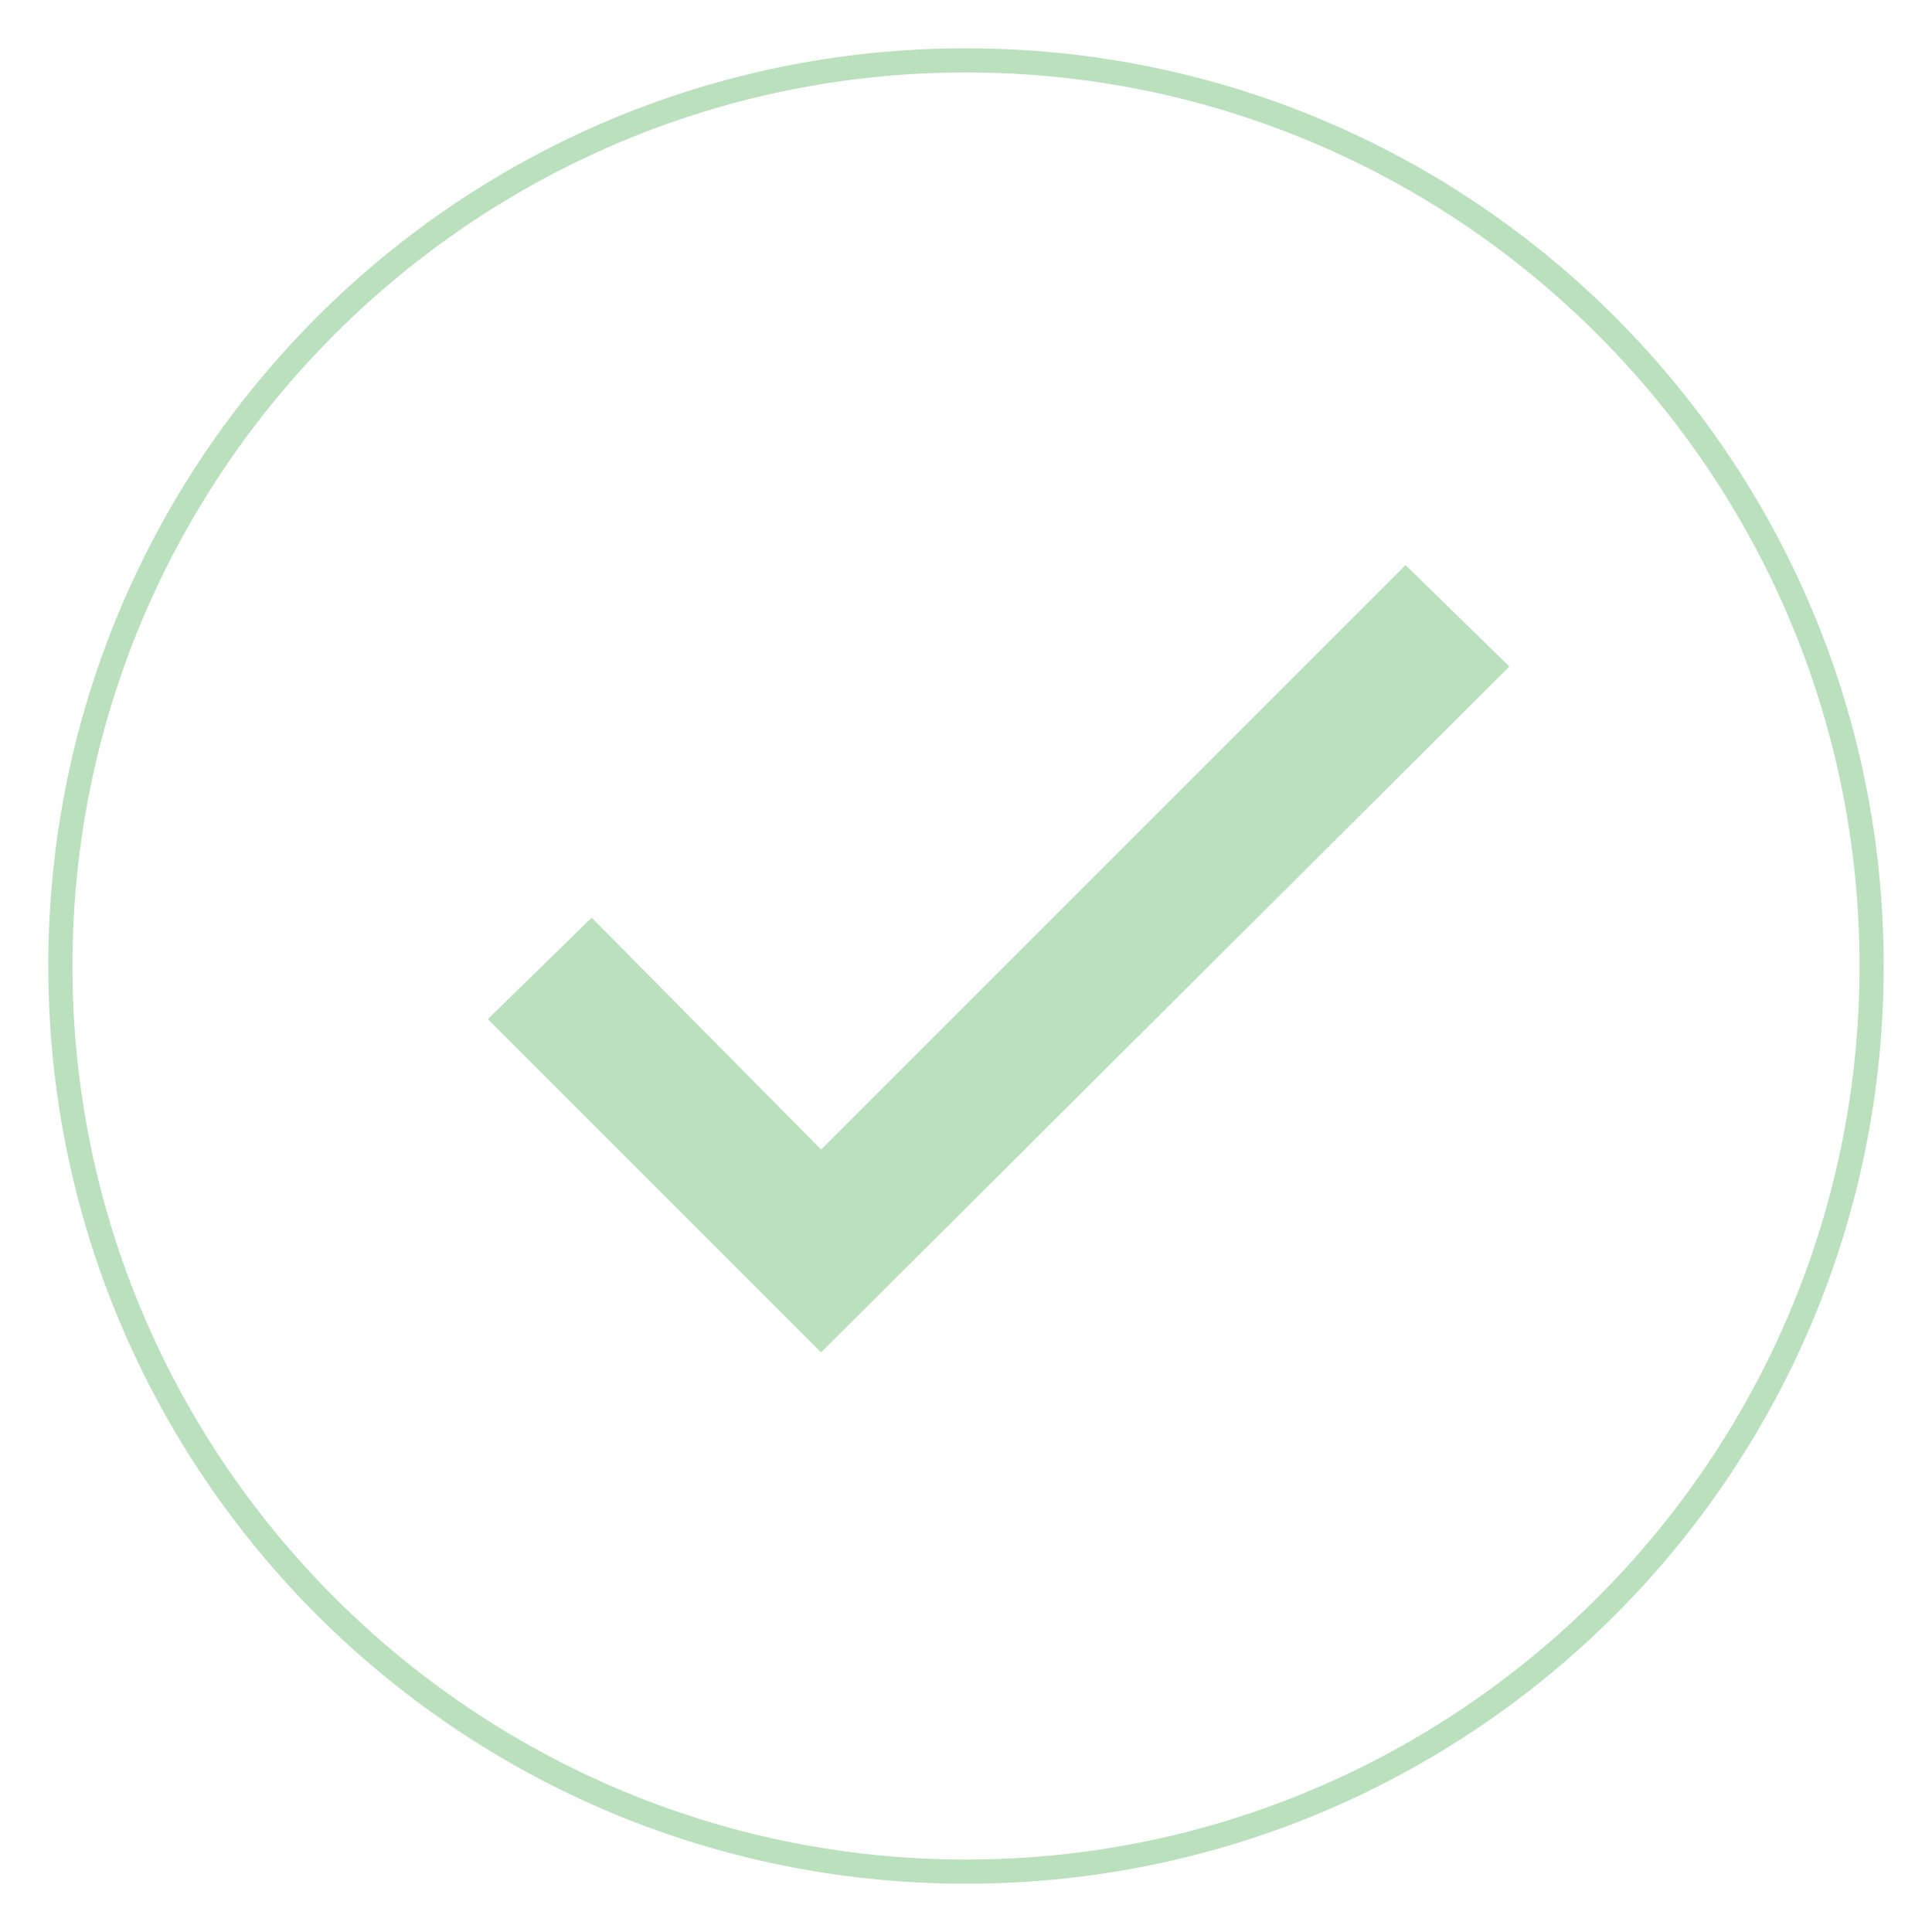 <svg xmlns="http://www.w3.org/2000/svg"  viewBox="0 0 80 80" width="80px" height="80px"><path fill="transparent" d="M40,77.5C19.3,77.5,2.5,60.7,2.5,40S19.3,2.5,40,2.5S77.5,19.3,77.5,40S60.7,77.5,40,77.5z"/><path fill="#bae0bd" d="M40,3c20.4,0,37,16.6,37,37S60.4,77,40,77S3,60.4,3,40S19.6,3,40,3 M40,2C19,2,2,19,2,40s17,38,38,38 s38-17,38-38S61,2,40,2L40,2z"/><path fill="#bae0bd" d="M34 56L20.2 42.2 24.5 38 34 47.6 58.2 23.4 62.5 27.6z"/></svg>